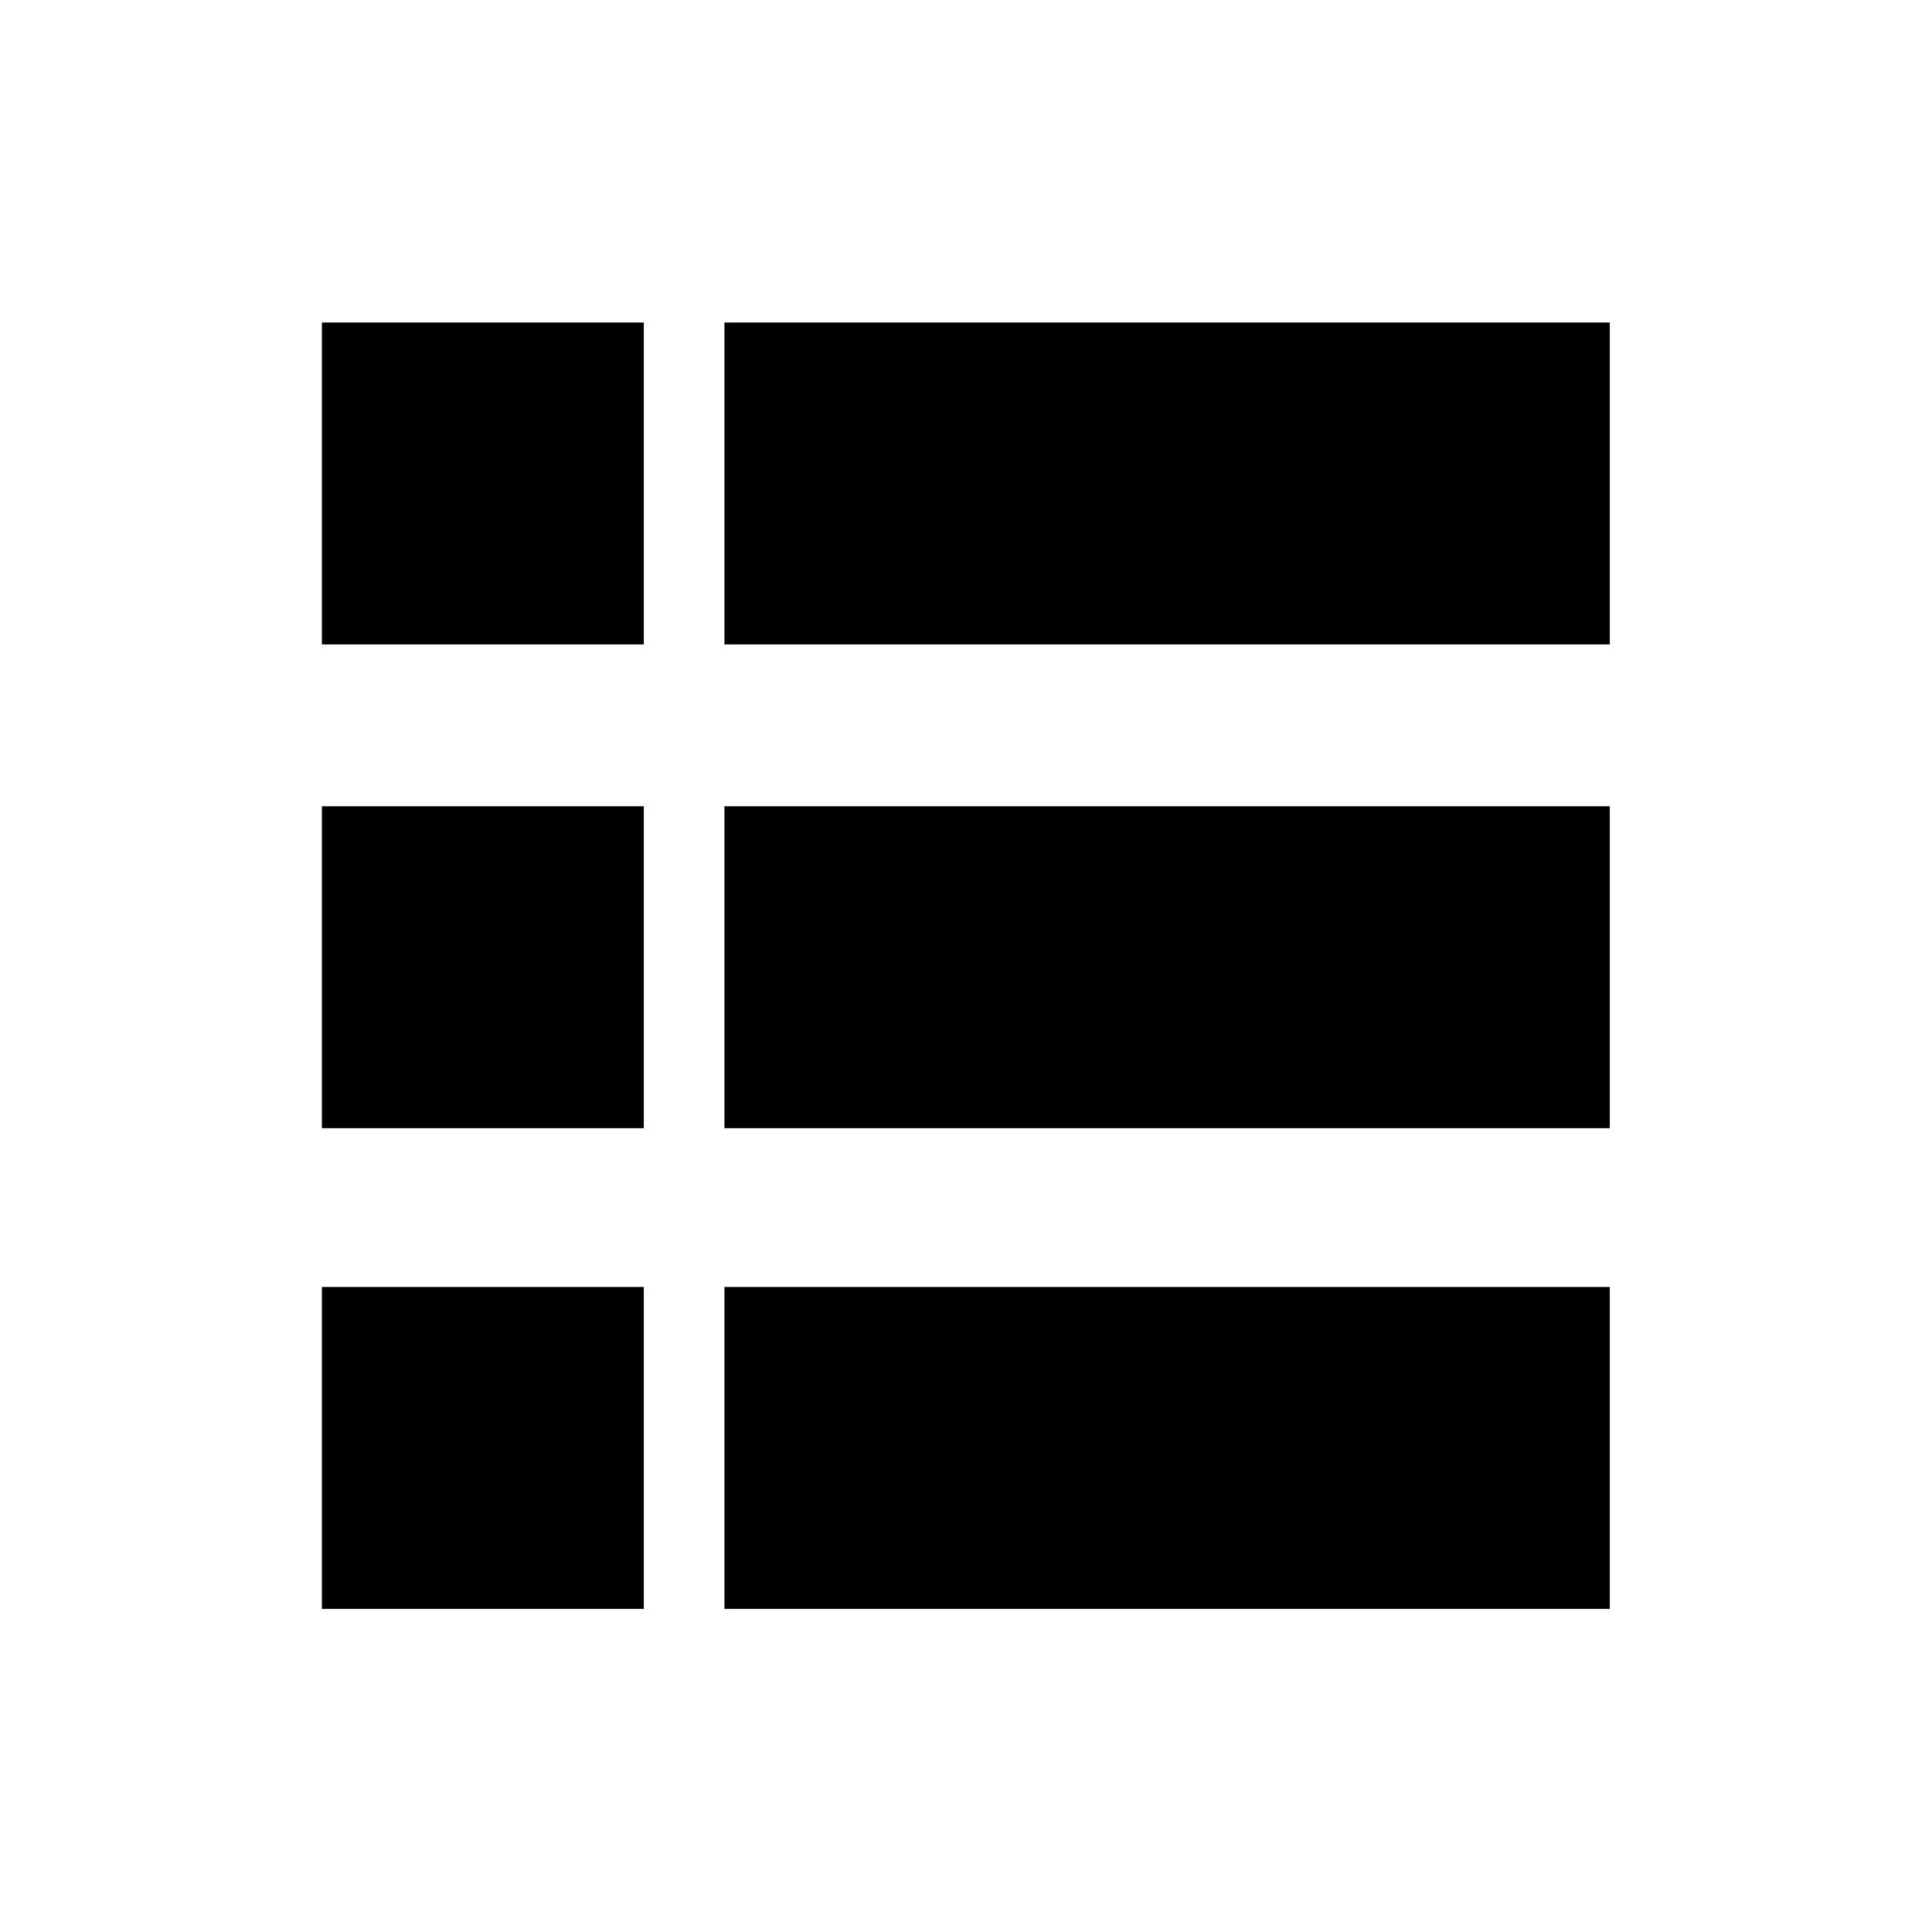 <?xml version="1.0" encoding="UTF-8"?>
<svg width="24" height="24" version="1.1" viewBox="0 0 6.35 6.35" xmlns="http://www.w3.org/2000/svg" xmlns:cc="http://creativecommons.org/ns#" xmlns:dc="http://purl.org/dc/elements/1.1/" xmlns:rdf="http://www.w3.org/1999/02/22-rdf-syntax-ns#">
 <g transform="translate(0 -290.65)">
  <rect x="2.381" y="291.71" width="2.91" height="1.058" style="paint-order:fill markers stroke"/>
  <rect x="2.381" y="294.88" width="2.91" height="1.058" style="paint-order:fill markers stroke"/>
  <rect x="2.381" y="293.3" width="2.91" height="1.058" style="paint-order:fill markers stroke"/>
  <rect x="1.058" y="291.71" width="1.058" height="1.058" style="paint-order:fill markers stroke"/>
  <rect x="1.058" y="294.88" width="1.058" height="1.058" style="paint-order:fill markers stroke"/>
  <rect x="1.058" y="293.3" width="1.058" height="1.058" style="paint-order:fill markers stroke"/>
 </g>
</svg>
